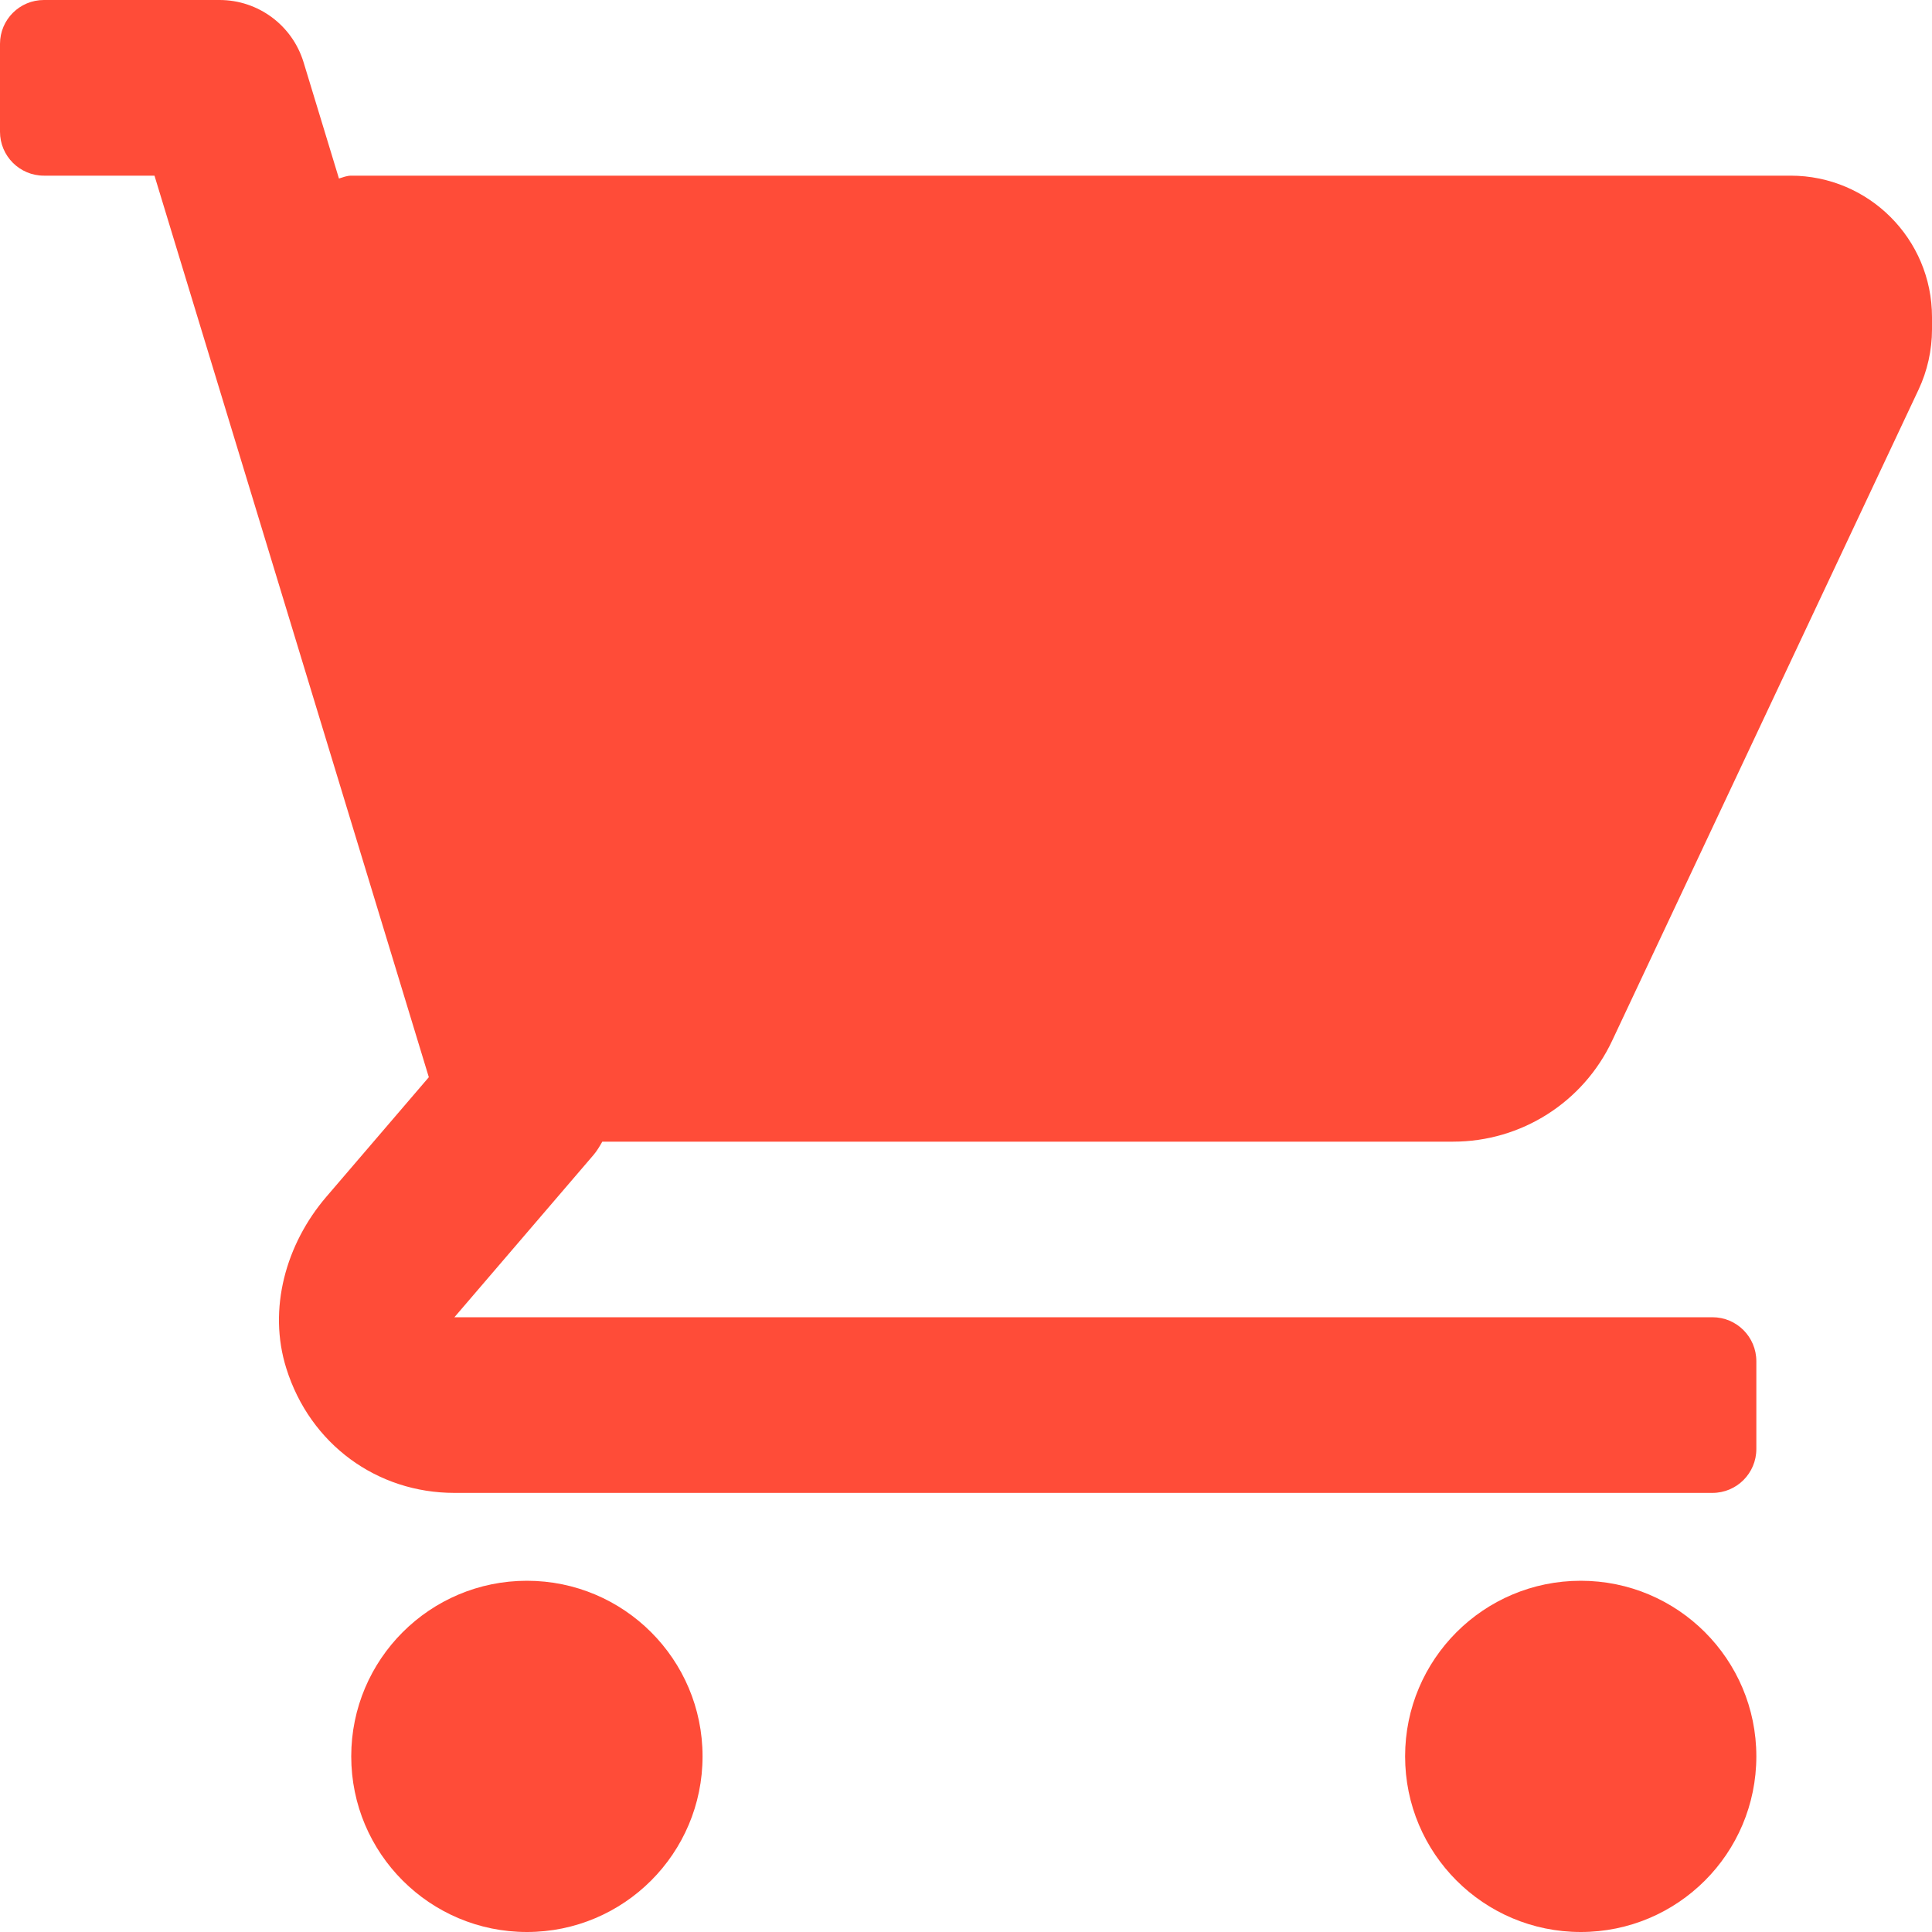 <svg width="25" height="25" viewBox="0 0 25 25" fill="none" xmlns="http://www.w3.org/2000/svg">
<g clip-path="url(#clip0)">
<path d="M23.17 2.273H4.545C4.489 2.273 4.438 2.294 4.386 2.31L3.928 0.805C3.782 0.327 3.341 0 2.841 0H0.568C0.254 0 0 0.254 0 0.568V1.705C0 2.018 0.254 2.273 0.568 2.273H1.999L5.549 13.939L4.223 15.486C3.699 16.097 3.463 16.939 3.705 17.707C4.013 18.69 4.88 19.318 5.88 19.318H22.159C22.473 19.318 22.727 19.064 22.727 18.75V17.614C22.727 17.3 22.473 17.045 22.159 17.045H5.88L7.681 14.944C7.726 14.891 7.76 14.832 7.794 14.773H18.804C19.685 14.773 20.486 14.264 20.861 13.467L24.826 5.042C24.94 4.8 25 4.53 25 4.263V4.103C25 3.092 24.181 2.273 23.17 2.273Z" fill="#FF4C38"/>
<path d="M6.818 25C8.073 25 9.091 23.983 9.091 22.727C9.091 21.472 8.073 20.455 6.818 20.455C5.563 20.455 4.545 21.472 4.545 22.727C4.545 23.983 5.563 25 6.818 25Z" fill="#FF4C38"/>
<path d="M20.455 25C21.71 25 22.727 23.983 22.727 22.727C22.727 21.472 21.71 20.455 20.455 20.455C19.199 20.455 18.182 21.472 18.182 22.727C18.182 23.983 19.199 25 20.455 25Z" fill="#FF4C38"/>
</g>
<defs>
<clipPath id="clip0">
<rect width="25" height="25" fill="white"/>
</clipPath>
</defs>
</svg>
